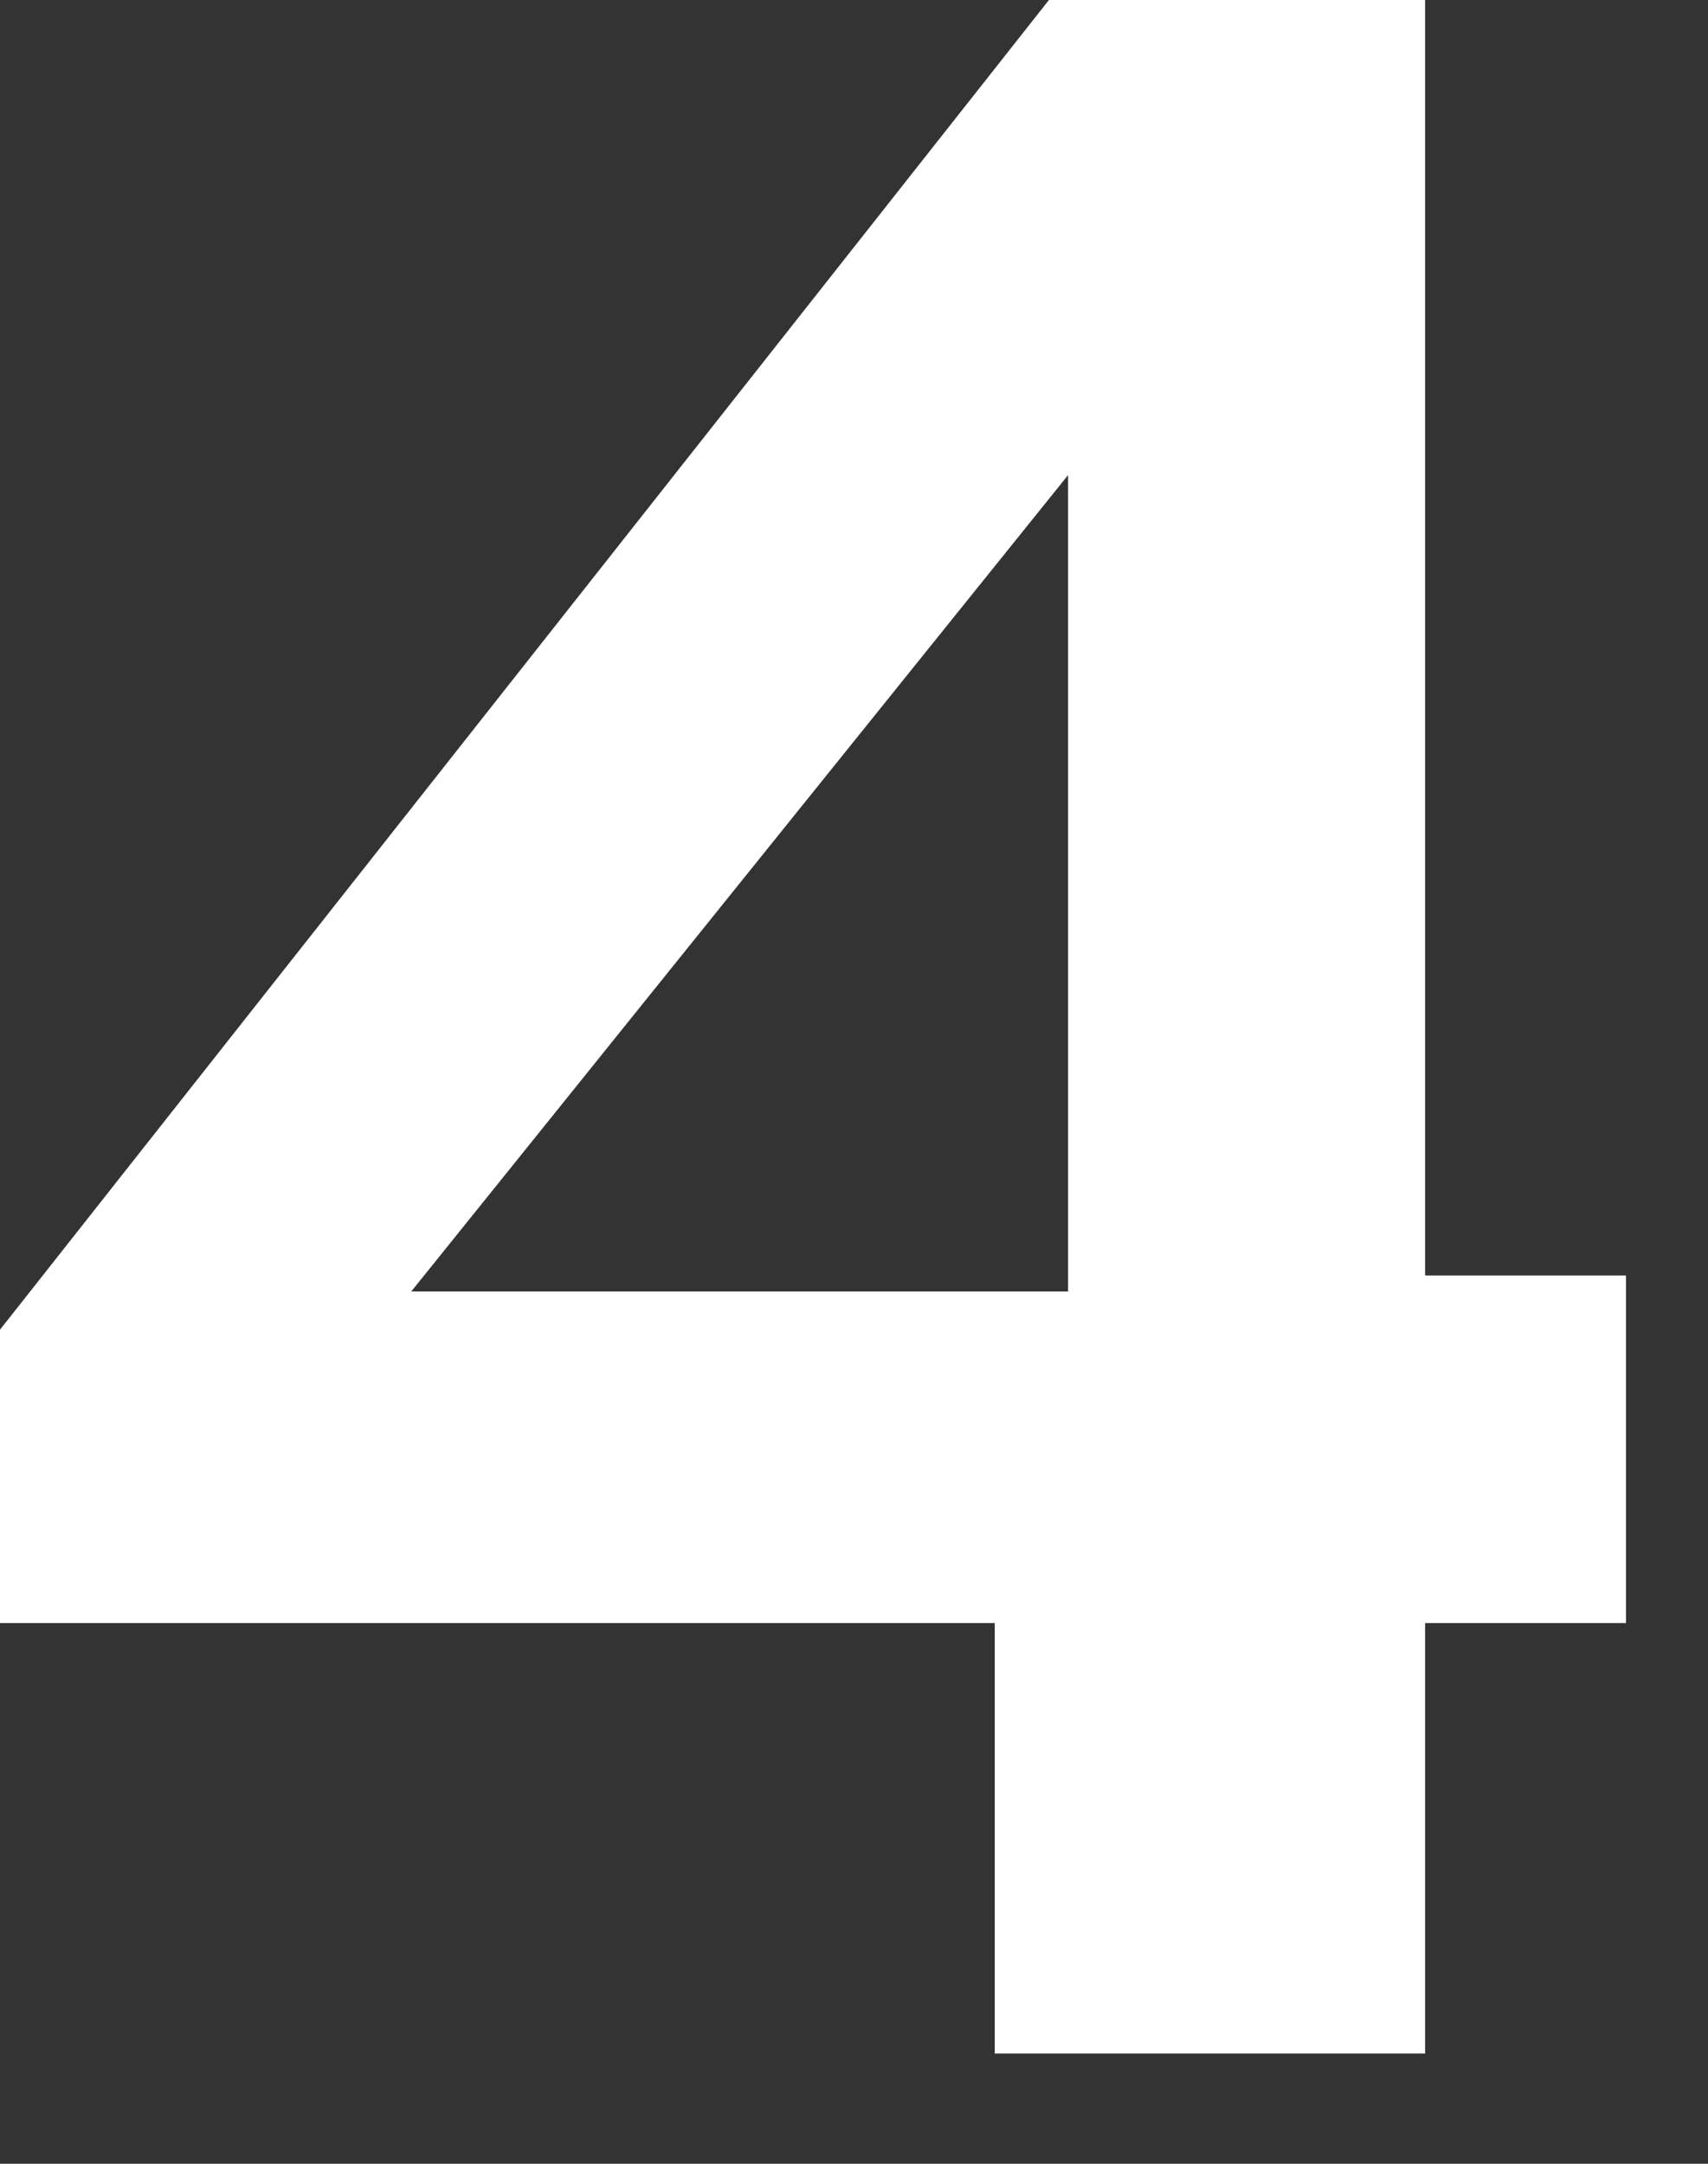 <svg width="15" height="19" viewBox="0 0 15 19" fill="none" xmlns="http://www.w3.org/2000/svg">
<rect x="0" y="0" width="15" height="19" fill="#333333" stroke="none"/>
<path d="M8.736 18.032V14.252H0V11.676L9.212 0H12.516V11.2H14.28V14.252H12.516V18.032H8.736ZM3.612 11.34H9.38V4.172L3.612 11.34Z" fill="white"/>
</svg>

